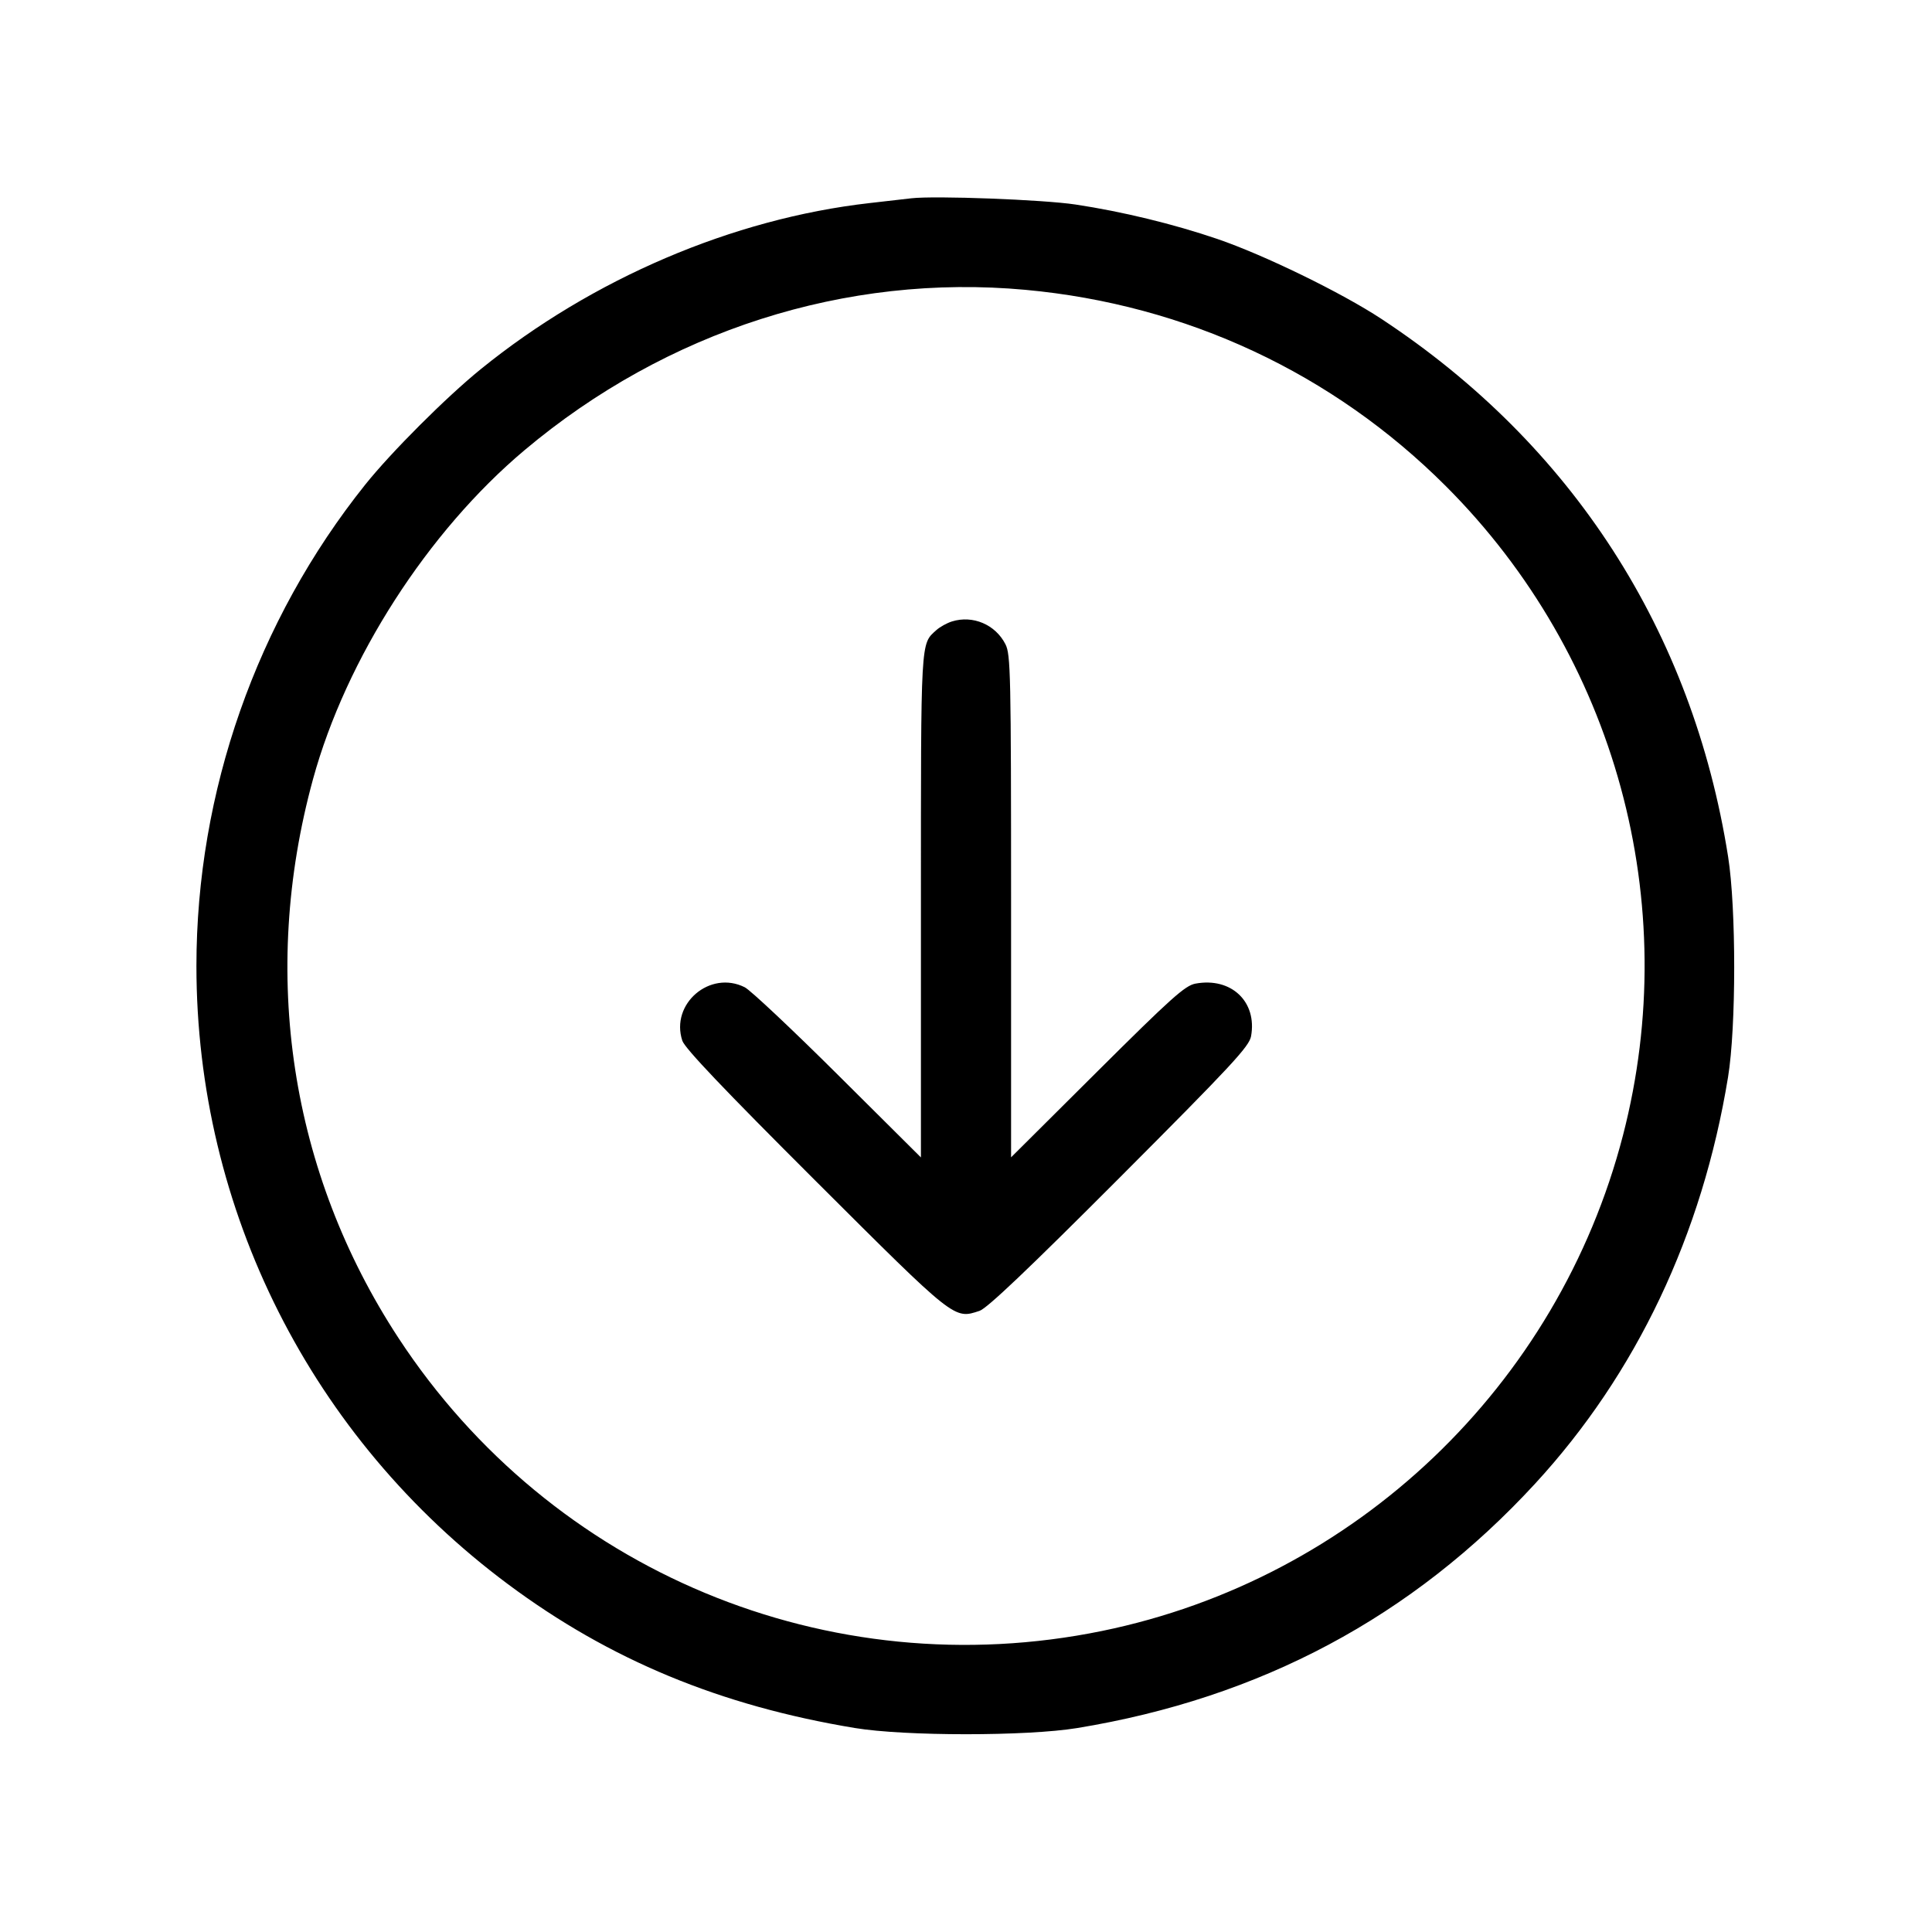<svg fill="currentColor" viewBox="0 0 256 256" xmlns="http://www.w3.org/2000/svg"><path d="M120.747 26.275 C 119.925 26.371,117.429 26.657,115.200 26.911 C 97.087 28.974,78.488 36.924,63.688 48.928 C 59.118 52.635,51.837 59.914,48.399 64.213 C 33.997 82.223,26.027 104.946,26.027 128.000 C 26.027 160.313,41.247 190.513,67.313 209.917 C 80.785 219.946,95.439 226.020,113.280 228.971 C 119.895 230.065,136.063 230.069,142.720 228.978 C 167.013 224.997,187.139 214.259,203.399 196.604 C 216.819 182.033,225.565 163.607,228.975 142.720 C 230.058 136.090,230.063 120.352,228.985 113.526 C 224.265 83.633,208.329 58.913,183.040 42.254 C 177.765 38.779,167.473 33.766,161.280 31.655 C 155.481 29.679,148.709 28.035,142.507 27.099 C 138.223 26.452,123.882 25.910,120.747 26.275 M135.893 38.406 C 157.181 40.367,176.604 49.439,191.583 64.417 C 214.095 86.930,223.023 119.642,215.057 150.423 C 206.452 183.673,179.597 209.228,146.031 216.109 C 109.820 223.532,73.053 208.220,52.793 177.280 C 38.454 155.382,34.420 129.001,41.473 103.253 C 45.847 87.286,56.674 70.443,69.499 59.655 C 88.315 43.828,112.102 36.215,135.893 38.406 M126.141 82.345 C 125.470 82.554,124.539 83.071,124.070 83.494 C 121.967 85.398,122.027 84.342,122.027 119.968 L 122.027 153.365 111.040 142.437 C 104.997 136.426,99.439 131.199,98.688 130.821 C 94.078 128.499,88.799 133.014,90.411 137.900 C 90.742 138.901,95.954 144.384,108.054 156.457 C 126.626 174.990,126.404 174.814,129.793 173.695 C 130.795 173.365,136.277 168.153,148.351 156.053 C 163.171 141.200,165.525 138.668,165.771 137.313 C 166.604 132.731,163.141 129.453,158.400 130.336 C 157.027 130.592,155.183 132.244,145.387 141.993 L 133.973 153.351 133.973 120.089 C 133.972 89.265,133.917 86.719,133.226 85.364 C 131.897 82.756,128.912 81.485,126.141 82.345 " stroke="none" fill-rule="evenodd"></path></svg>
